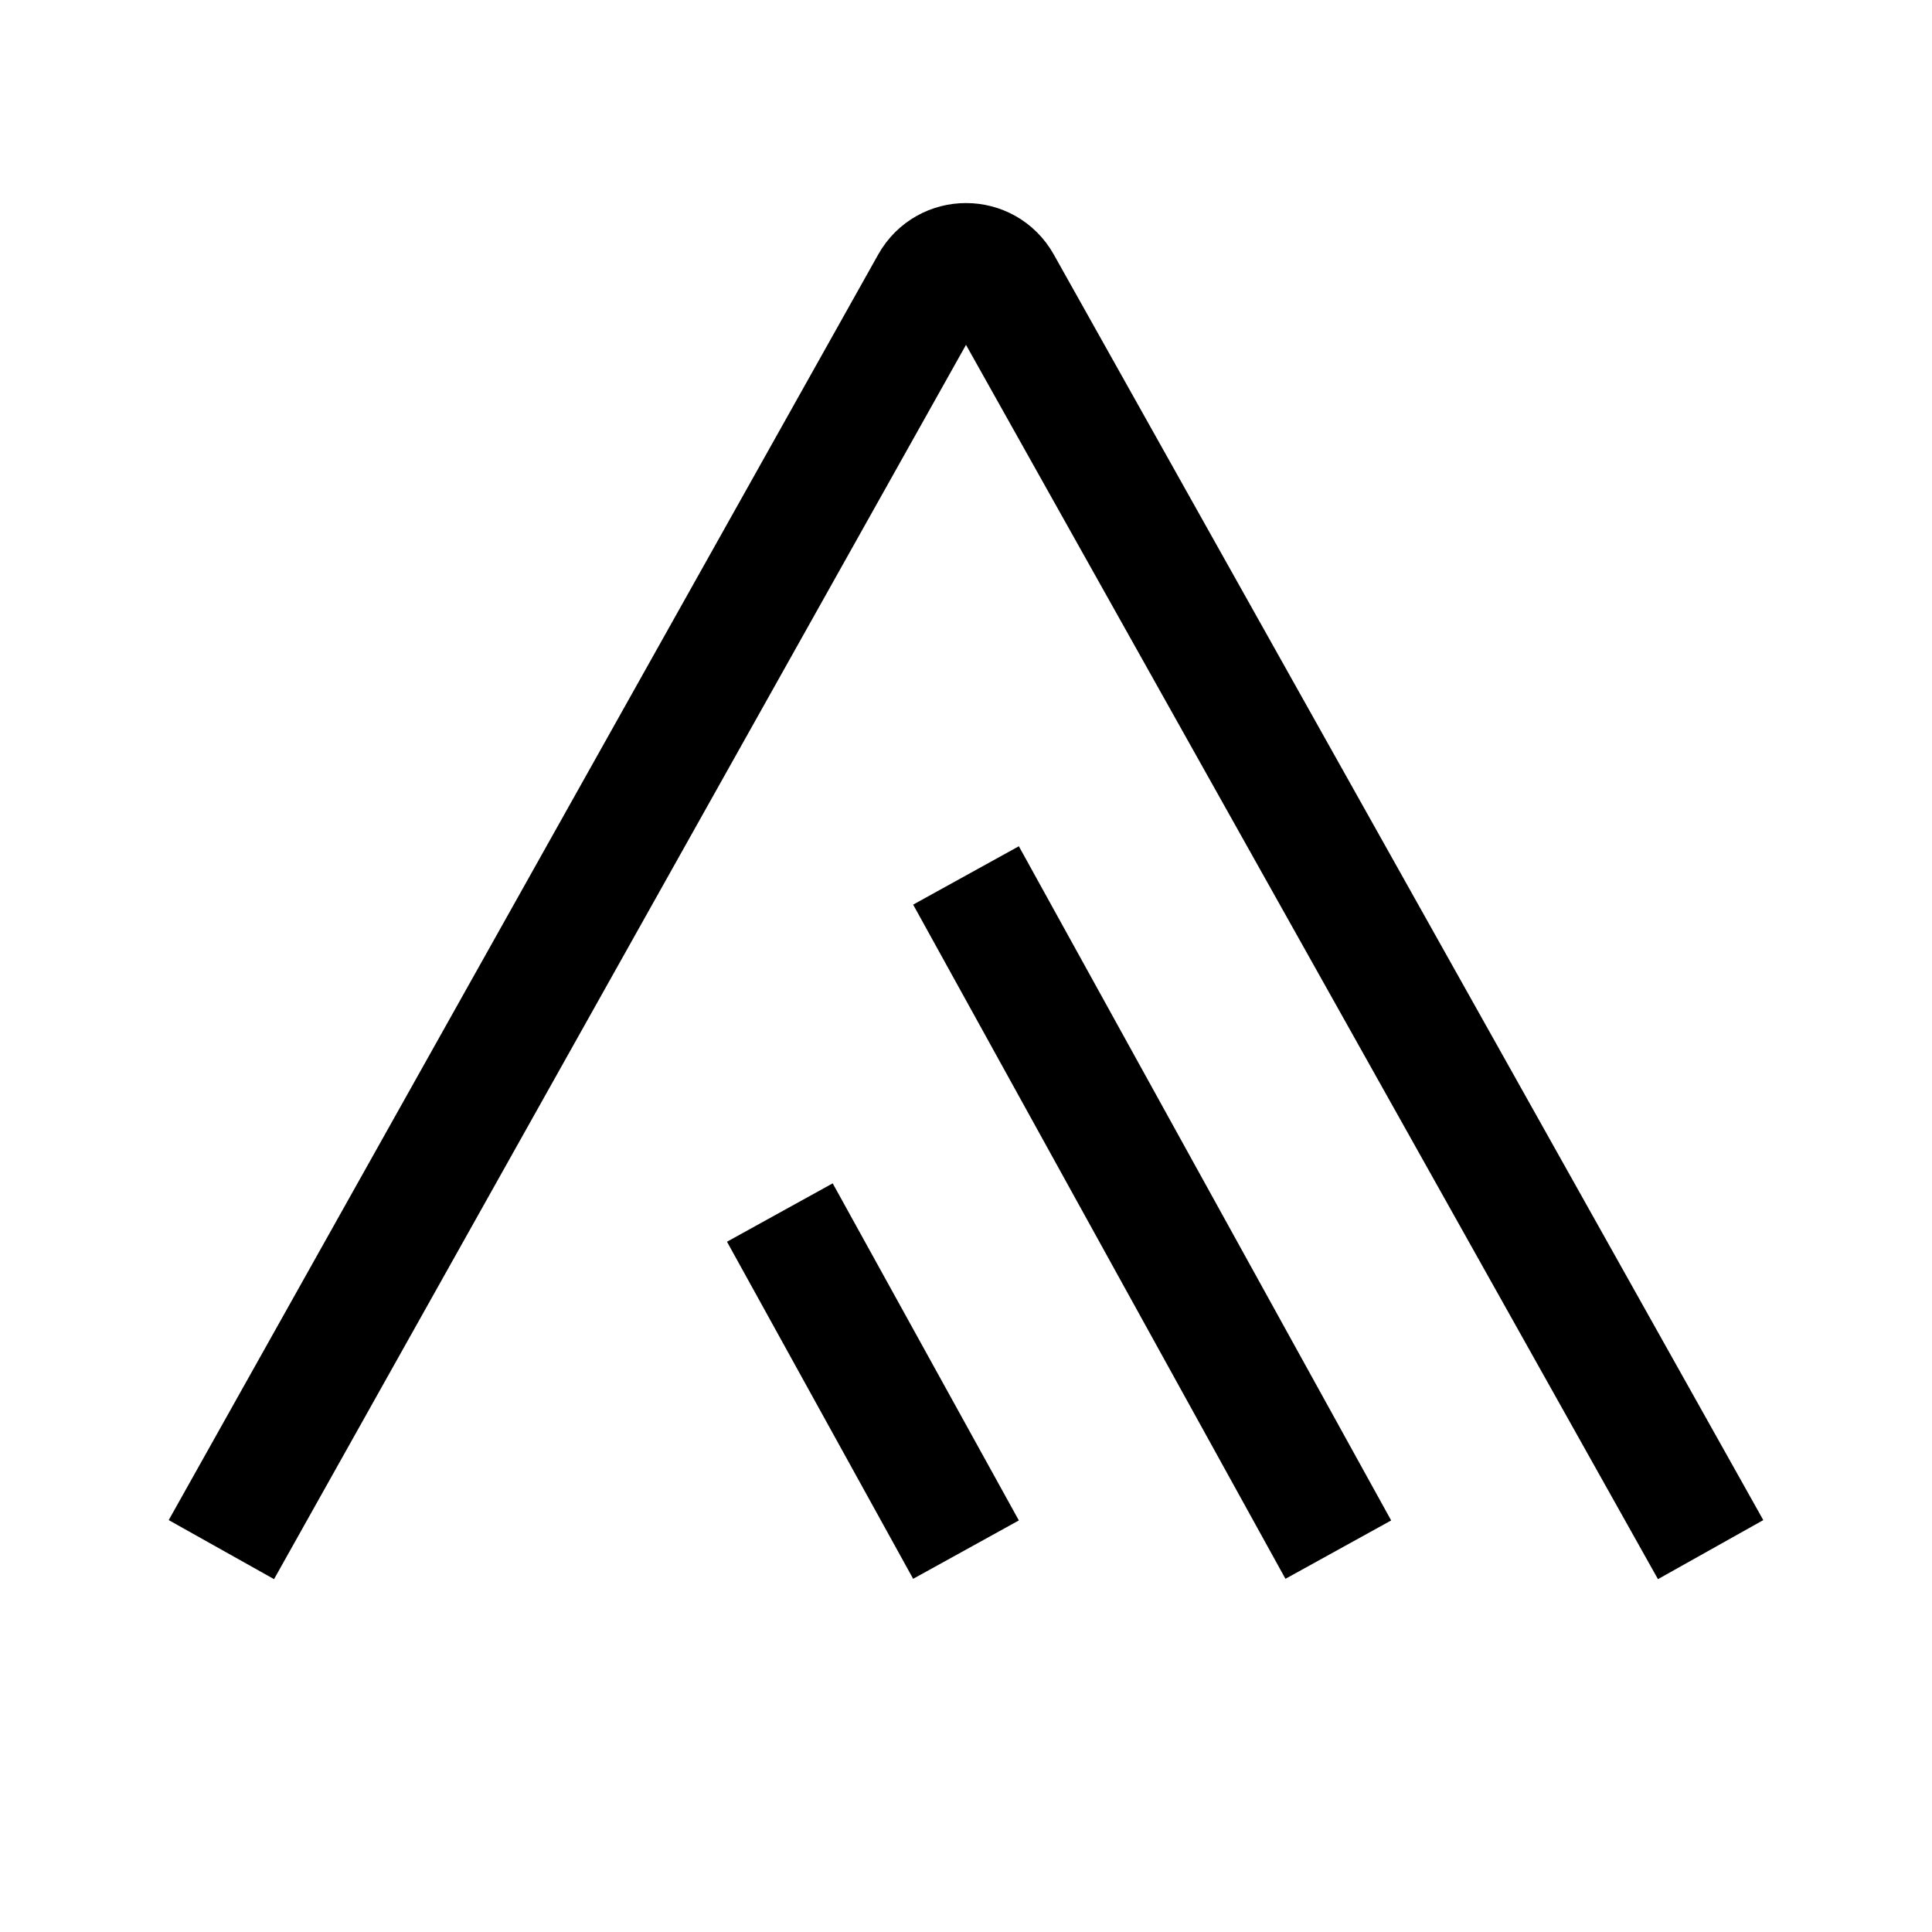 <svg xmlns="http://www.w3.org/2000/svg" width="192" height="192" viewBox="0 0 192 192"><path d="M22,154L92.511,28.224C94.039,25.499 97.961,25.499 99.489,28.224L170,154" fill-rule="nonZero" stroke-width="12" fill-opacity="0" fill="#000000" stroke="#000000" stroke-linejoin="round"/><path d="M96,87L133,154" fill-rule="nonZero" stroke-width="12" fill-opacity="0" fill="#000000" stroke="#000000" stroke-linejoin="round"/><path d="M96,154L77.5,120.5" fill-rule="nonZero" stroke-width="12" fill-opacity="0" fill="#000000" stroke="#000000" stroke-linejoin="round"/></svg>